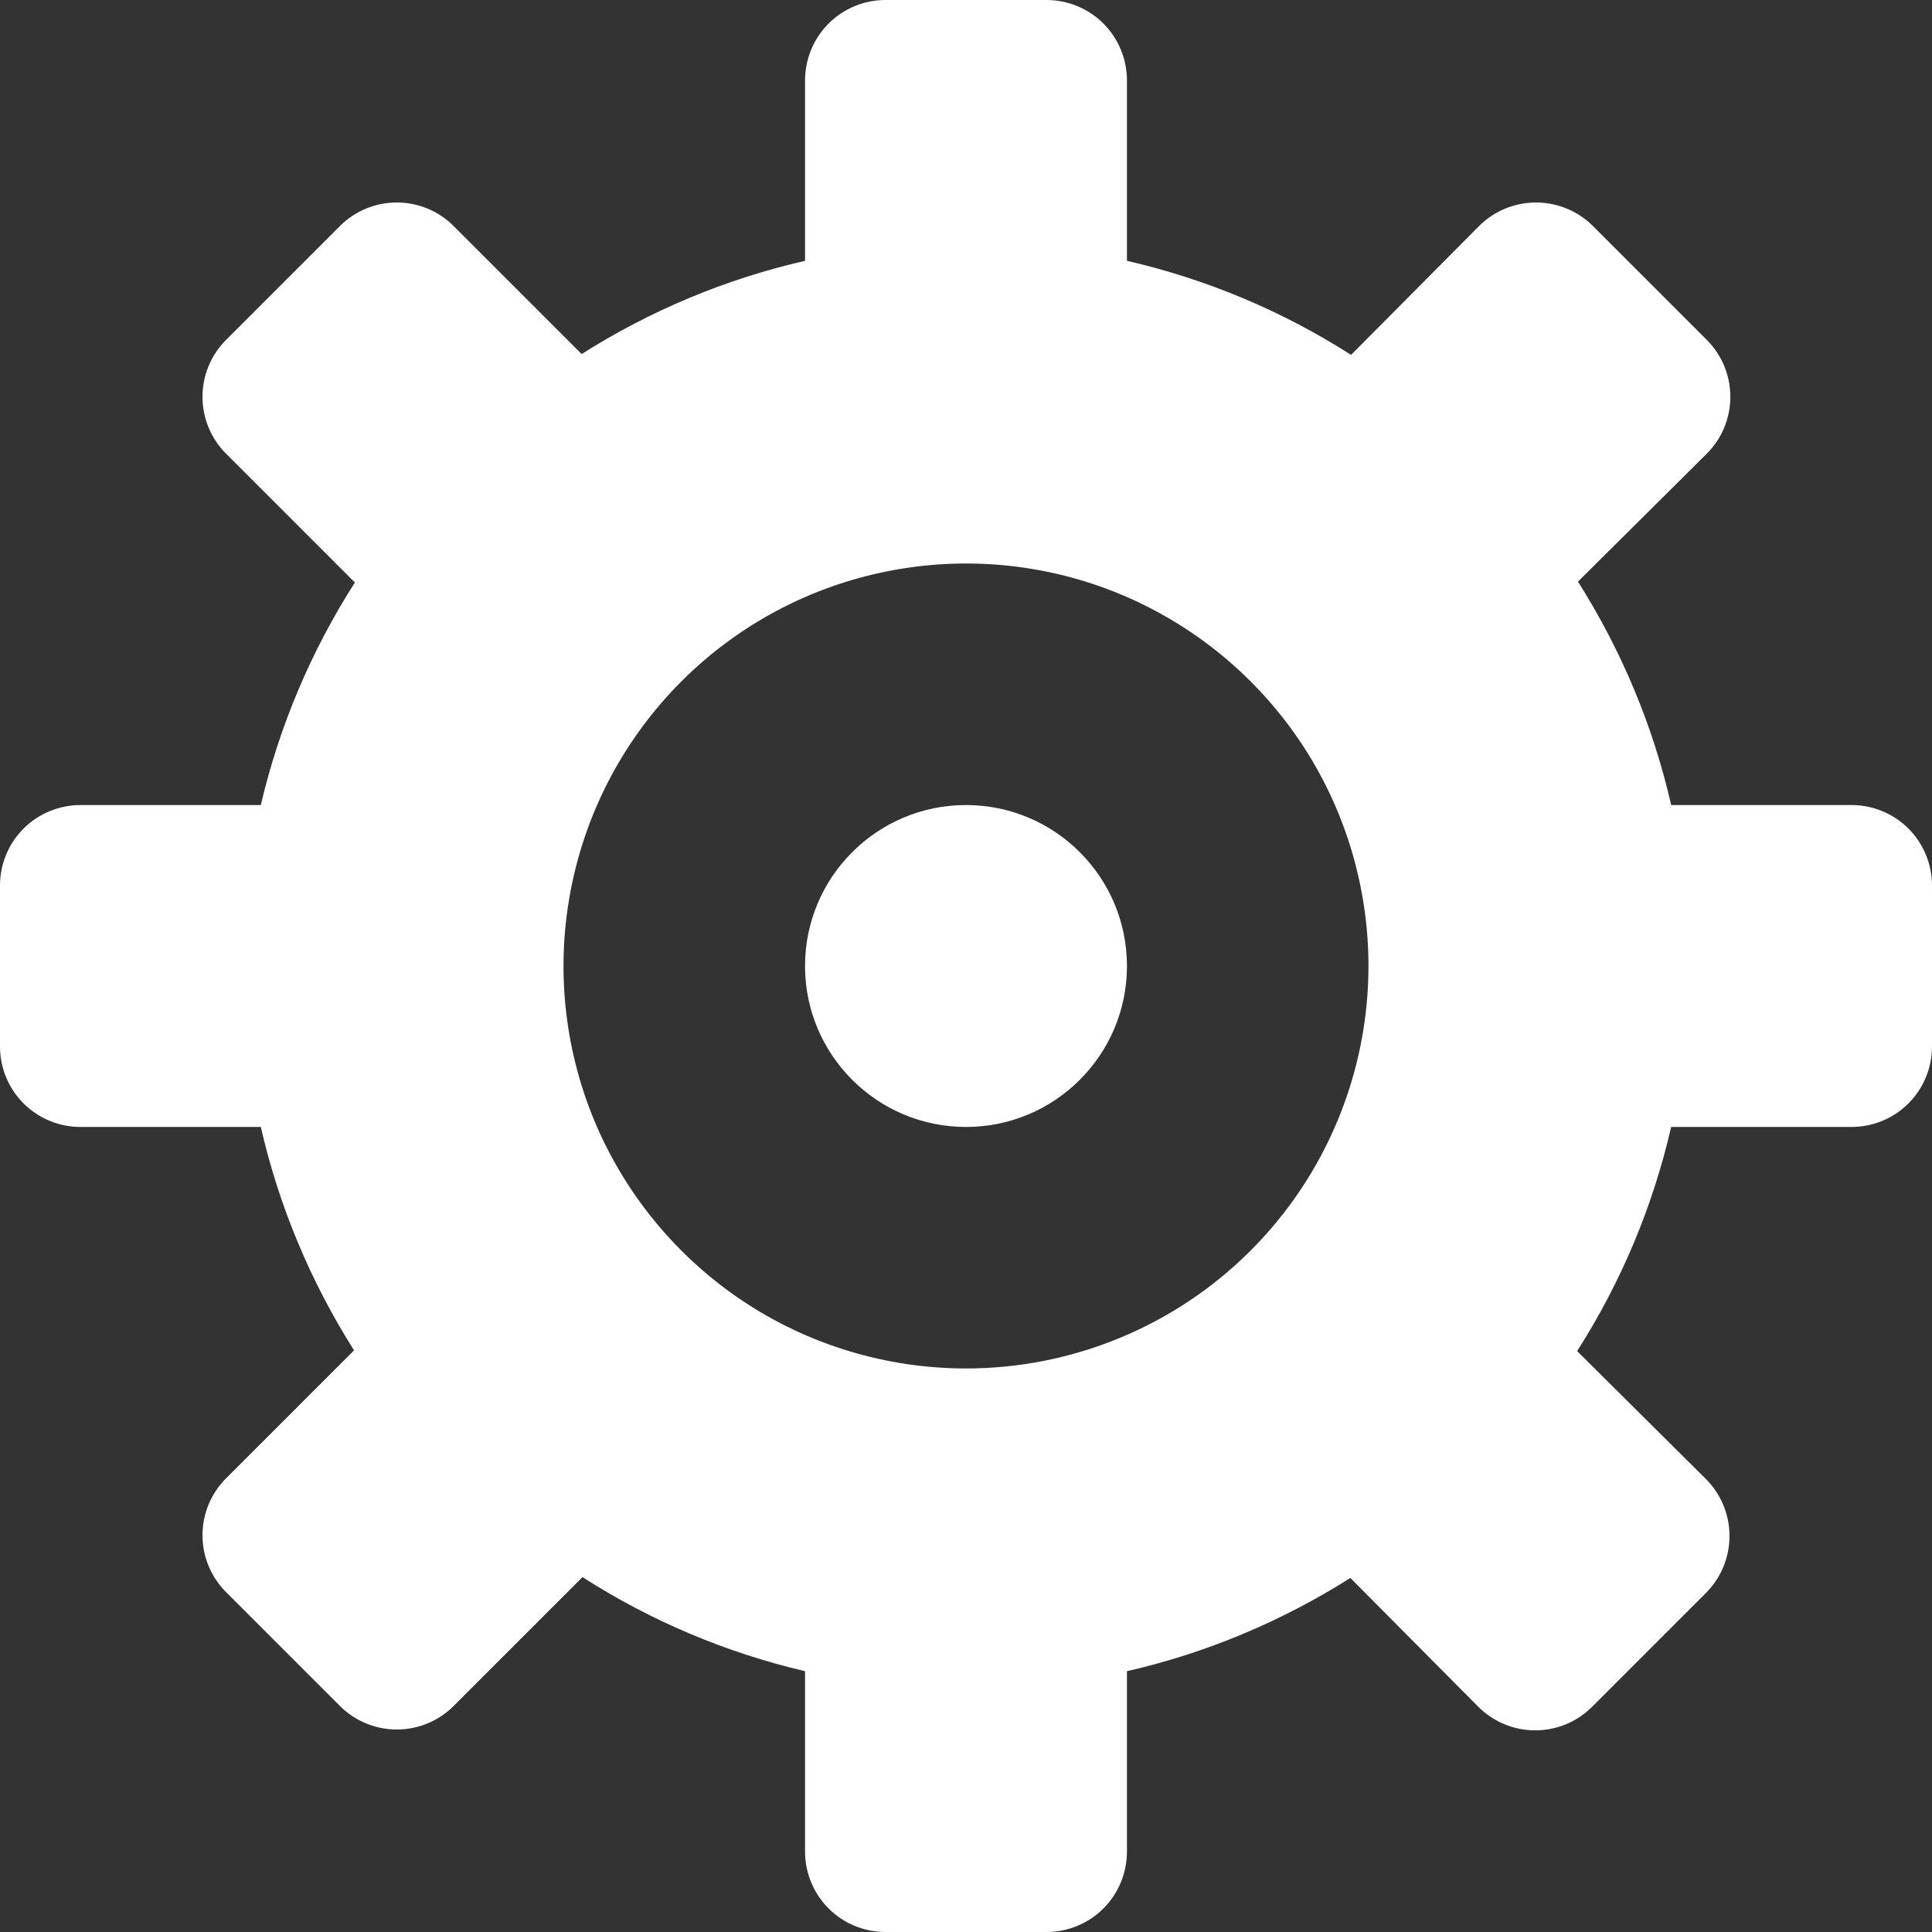 <svg width="16" height="16" viewBox="0 0 16 16" fill="none" xmlns="http://www.w3.org/2000/svg">
<rect x="0" y="0" width="16" height="16" fill="#333333" stroke="none"/>
<path d="M15.333 6.667H13.84C13.69 6.011 13.428 5.385 13.068 4.817L14.135 3.757C14.26 3.632 14.33 3.463 14.33 3.286C14.33 3.109 14.26 2.94 14.135 2.815L13.192 1.872C13.067 1.747 12.897 1.677 12.721 1.677C12.544 1.677 12.374 1.747 12.249 1.872L11.189 2.939C10.62 2.575 9.992 2.312 9.333 2.16V0.667C9.333 0.49 9.263 0.32 9.138 0.195C9.013 0.07 8.843 0 8.667 0H7.333C7.157 0 6.987 0.07 6.862 0.195C6.737 0.32 6.667 0.49 6.667 0.667V2.16C6.011 2.31 5.385 2.572 4.817 2.932L3.757 1.872C3.632 1.747 3.463 1.677 3.286 1.677C3.109 1.677 2.94 1.747 2.815 1.872L1.872 2.815C1.747 2.94 1.677 3.109 1.677 3.286C1.677 3.463 1.747 3.632 1.872 3.757L2.939 4.824C2.577 5.39 2.313 6.013 2.16 6.667H0.667C0.49 6.667 0.32 6.737 0.195 6.862C0.07 6.987 0 7.157 0 7.333V8.667C0 8.843 0.07 9.013 0.195 9.138C0.32 9.263 0.49 9.333 0.667 9.333H2.16C2.31 9.989 2.572 10.614 2.932 11.183L1.872 12.243C1.747 12.368 1.677 12.537 1.677 12.714C1.677 12.891 1.747 13.06 1.872 13.185L2.815 14.128C2.94 14.253 3.109 14.323 3.286 14.323C3.463 14.323 3.632 14.253 3.757 14.128L4.824 13.061C5.39 13.424 6.013 13.687 6.667 13.84V15.333C6.667 15.51 6.737 15.68 6.862 15.805C6.987 15.93 7.157 16 7.333 16H8.667C8.843 16 9.013 15.93 9.138 15.805C9.263 15.68 9.333 15.51 9.333 15.333V13.84C9.989 13.69 10.614 13.428 11.183 13.068L12.243 14.135C12.368 14.26 12.537 14.33 12.714 14.33C12.891 14.33 13.06 14.26 13.185 14.135L14.128 13.192C14.253 13.067 14.323 12.897 14.323 12.721C14.323 12.544 14.253 12.374 14.128 12.249L13.061 11.189C13.425 10.62 13.688 9.992 13.84 9.333H15.333C15.51 9.333 15.68 9.263 15.805 9.138C15.93 9.013 16 8.843 16 8.667V7.333C16 7.157 15.93 6.987 15.805 6.862C15.68 6.737 15.51 6.667 15.333 6.667ZM8 11.333C7.341 11.333 6.696 11.138 6.148 10.772C5.6 10.405 5.173 9.885 4.92 9.276C4.668 8.667 4.602 7.996 4.731 7.35C4.859 6.703 5.177 6.109 5.643 5.643C6.109 5.177 6.703 4.859 7.35 4.731C7.996 4.602 8.667 4.668 9.276 4.92C9.885 5.173 10.405 5.6 10.772 6.148C11.138 6.696 11.333 7.341 11.333 8C11.333 8.884 10.982 9.732 10.357 10.357C9.732 10.982 8.884 11.333 8 11.333Z" fill="white"/>
<path d="M8 9.333C8.736 9.333 9.333 8.736 9.333 8C9.333 7.264 8.736 6.667 8 6.667C7.264 6.667 6.667 7.264 6.667 8C6.667 8.736 7.264 9.333 8 9.333Z" fill="white"/>
</svg>

